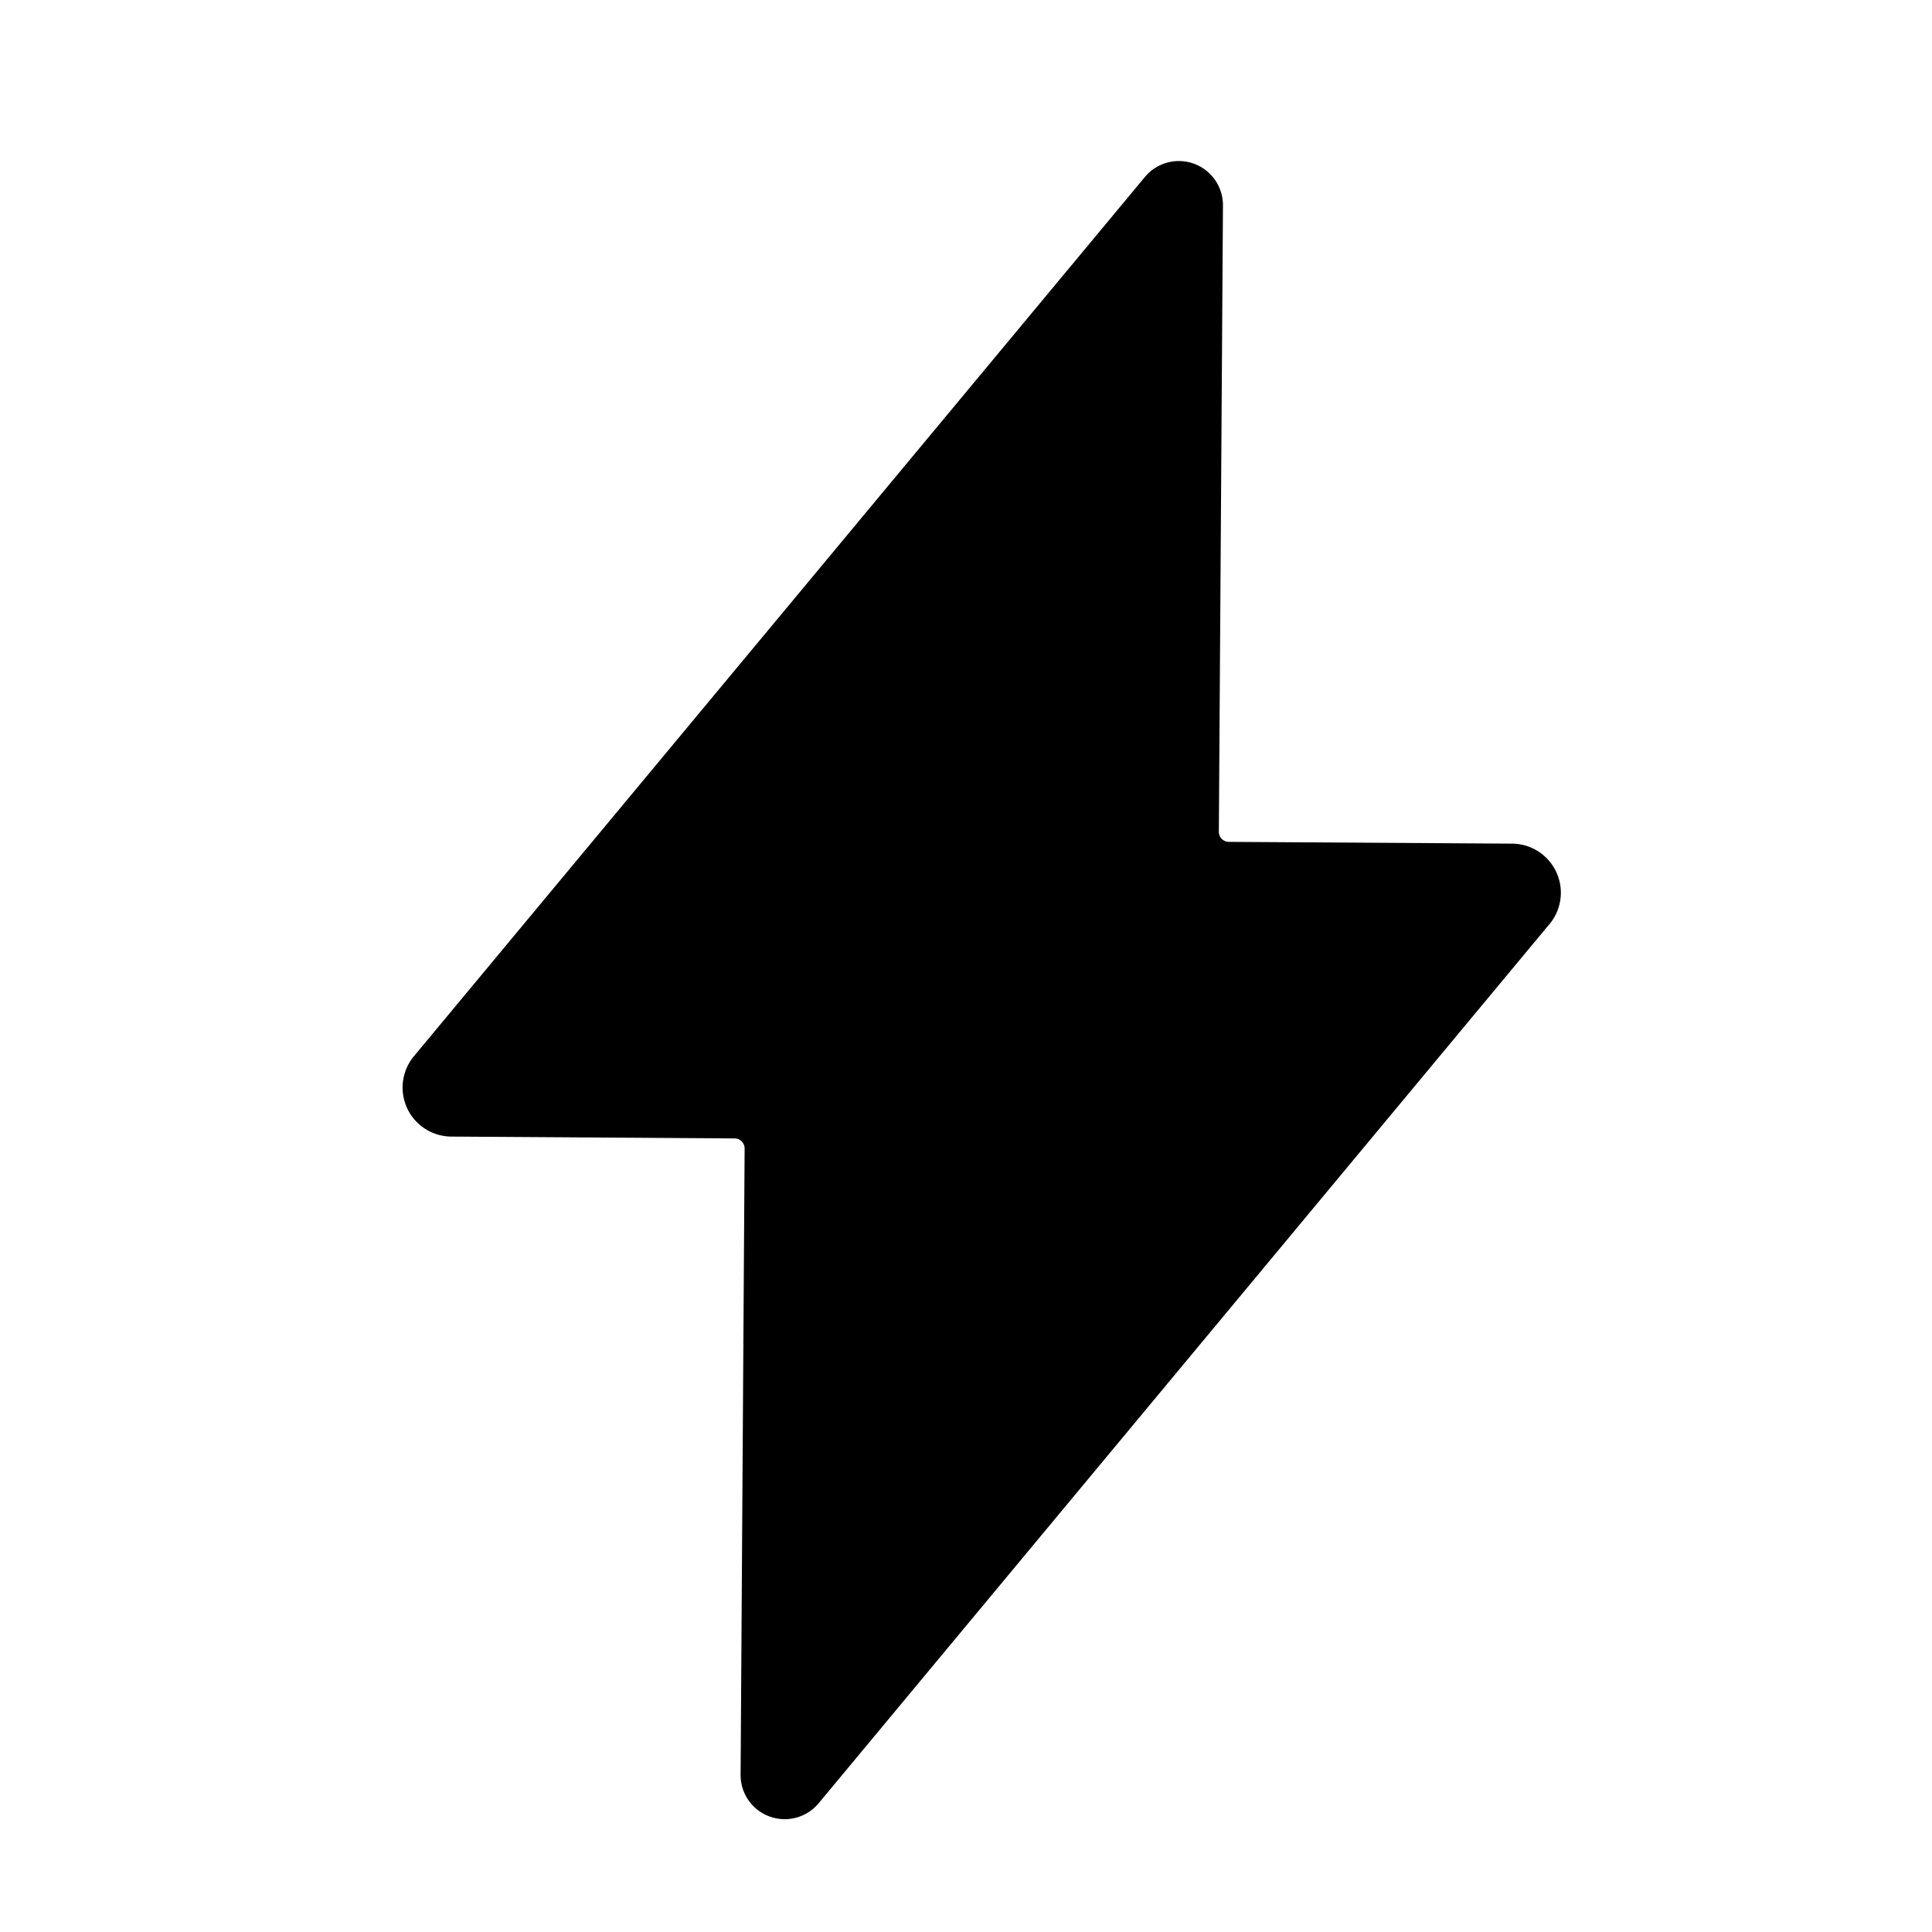 <svg xmlns="http://www.w3.org/2000/svg" viewBox="0 0 24 24"><path d="M19.25 11.477L10.17 22.4a.548.548 0 0 1-.97-.354l.05-7.778a.125.125 0 0 0-.124-.126l-3.522-.023a.609.609 0 0 1-.464-.996l9.082-10.924a.548.548 0 0 1 .97.354l-.051 7.78c0 .068.054.124.124.125l3.522.022a.61.61 0 0 1 .464.997"></path></svg>